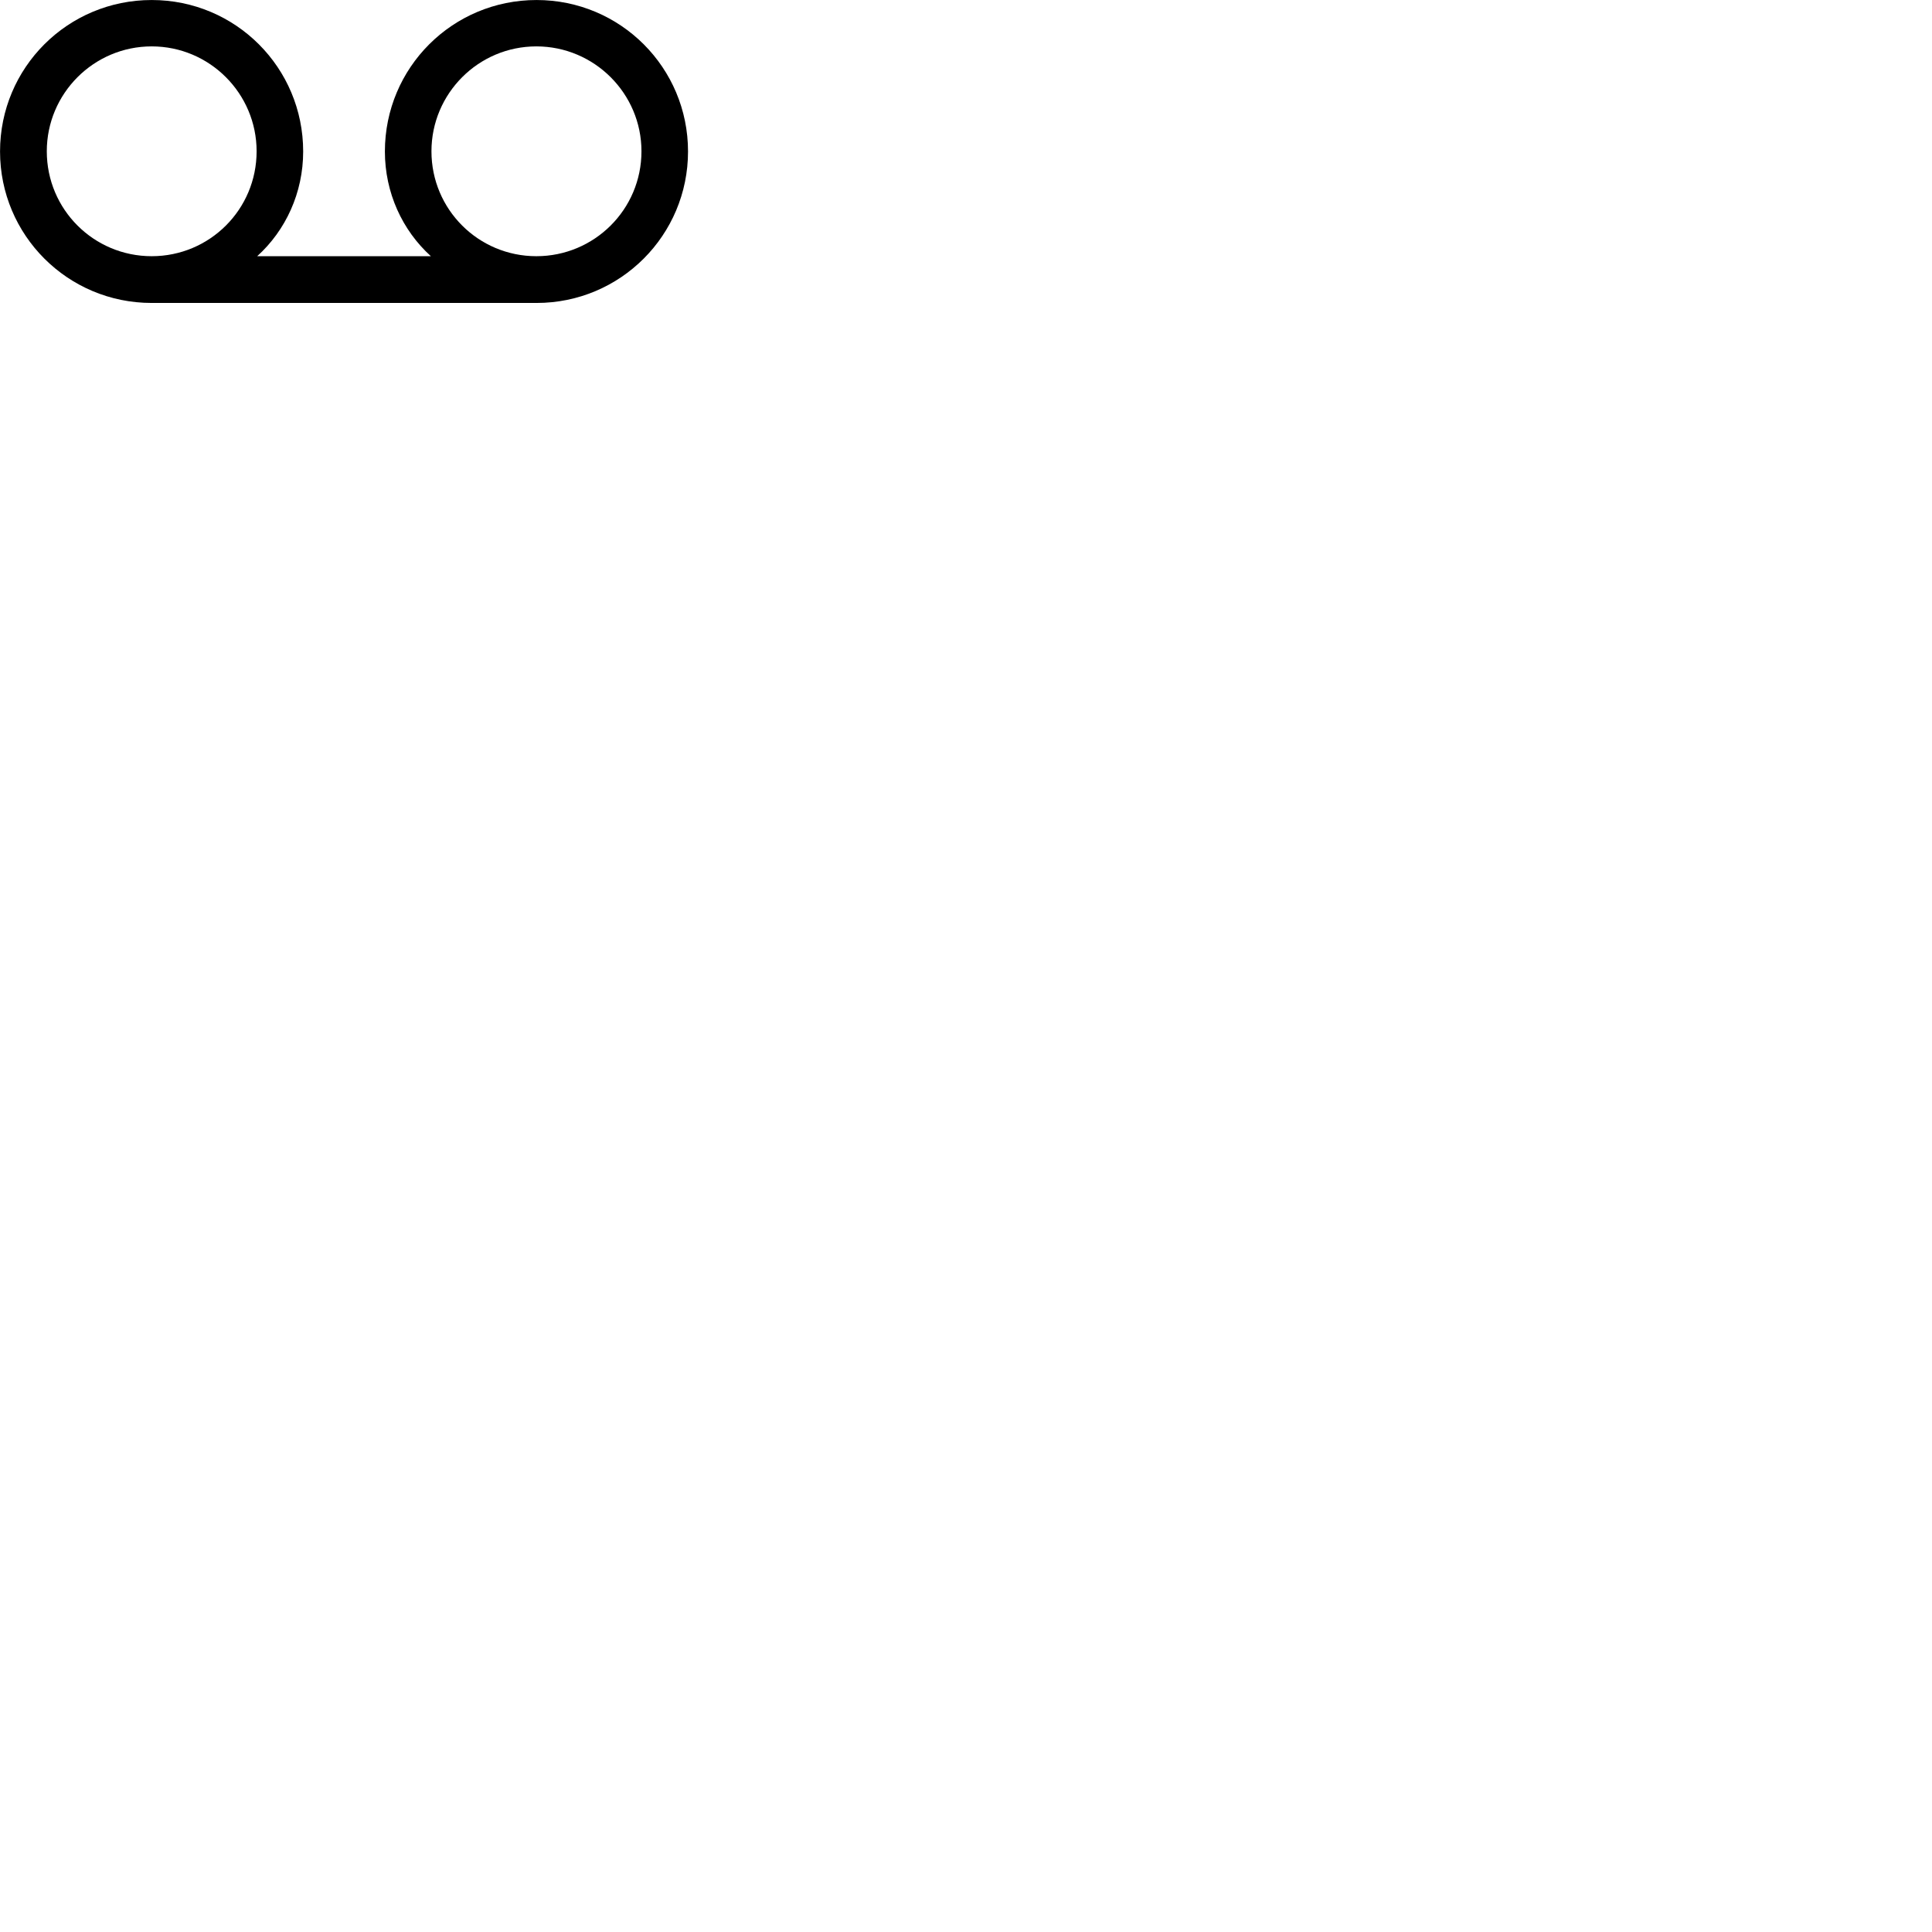 
        <svg xmlns="http://www.w3.org/2000/svg" viewBox="0 0 100 100">
            <path d="M0.002 7.841C0.002 12.171 3.502 15.681 7.852 15.681H27.772C32.112 15.681 35.612 12.171 35.612 7.841C35.612 3.501 32.112 0.001 27.772 0.001C23.422 0.001 19.922 3.501 19.922 7.841C19.922 9.971 20.822 11.921 22.302 13.261H13.312C14.792 11.921 15.692 9.971 15.692 7.841C15.692 3.501 12.192 0.001 7.852 0.001C3.502 0.001 0.002 3.501 0.002 7.841ZM2.422 7.831C2.422 4.841 4.852 2.401 7.852 2.401C10.852 2.401 13.282 4.841 13.282 7.831C13.282 10.841 10.852 13.261 7.852 13.261C4.852 13.261 2.422 10.841 2.422 7.831ZM22.332 7.831C22.332 4.841 24.762 2.401 27.762 2.401C30.762 2.401 33.202 4.841 33.202 7.831C33.202 10.841 30.762 13.261 27.762 13.261C24.762 13.261 22.332 10.841 22.332 7.831Z" />
        </svg>
    